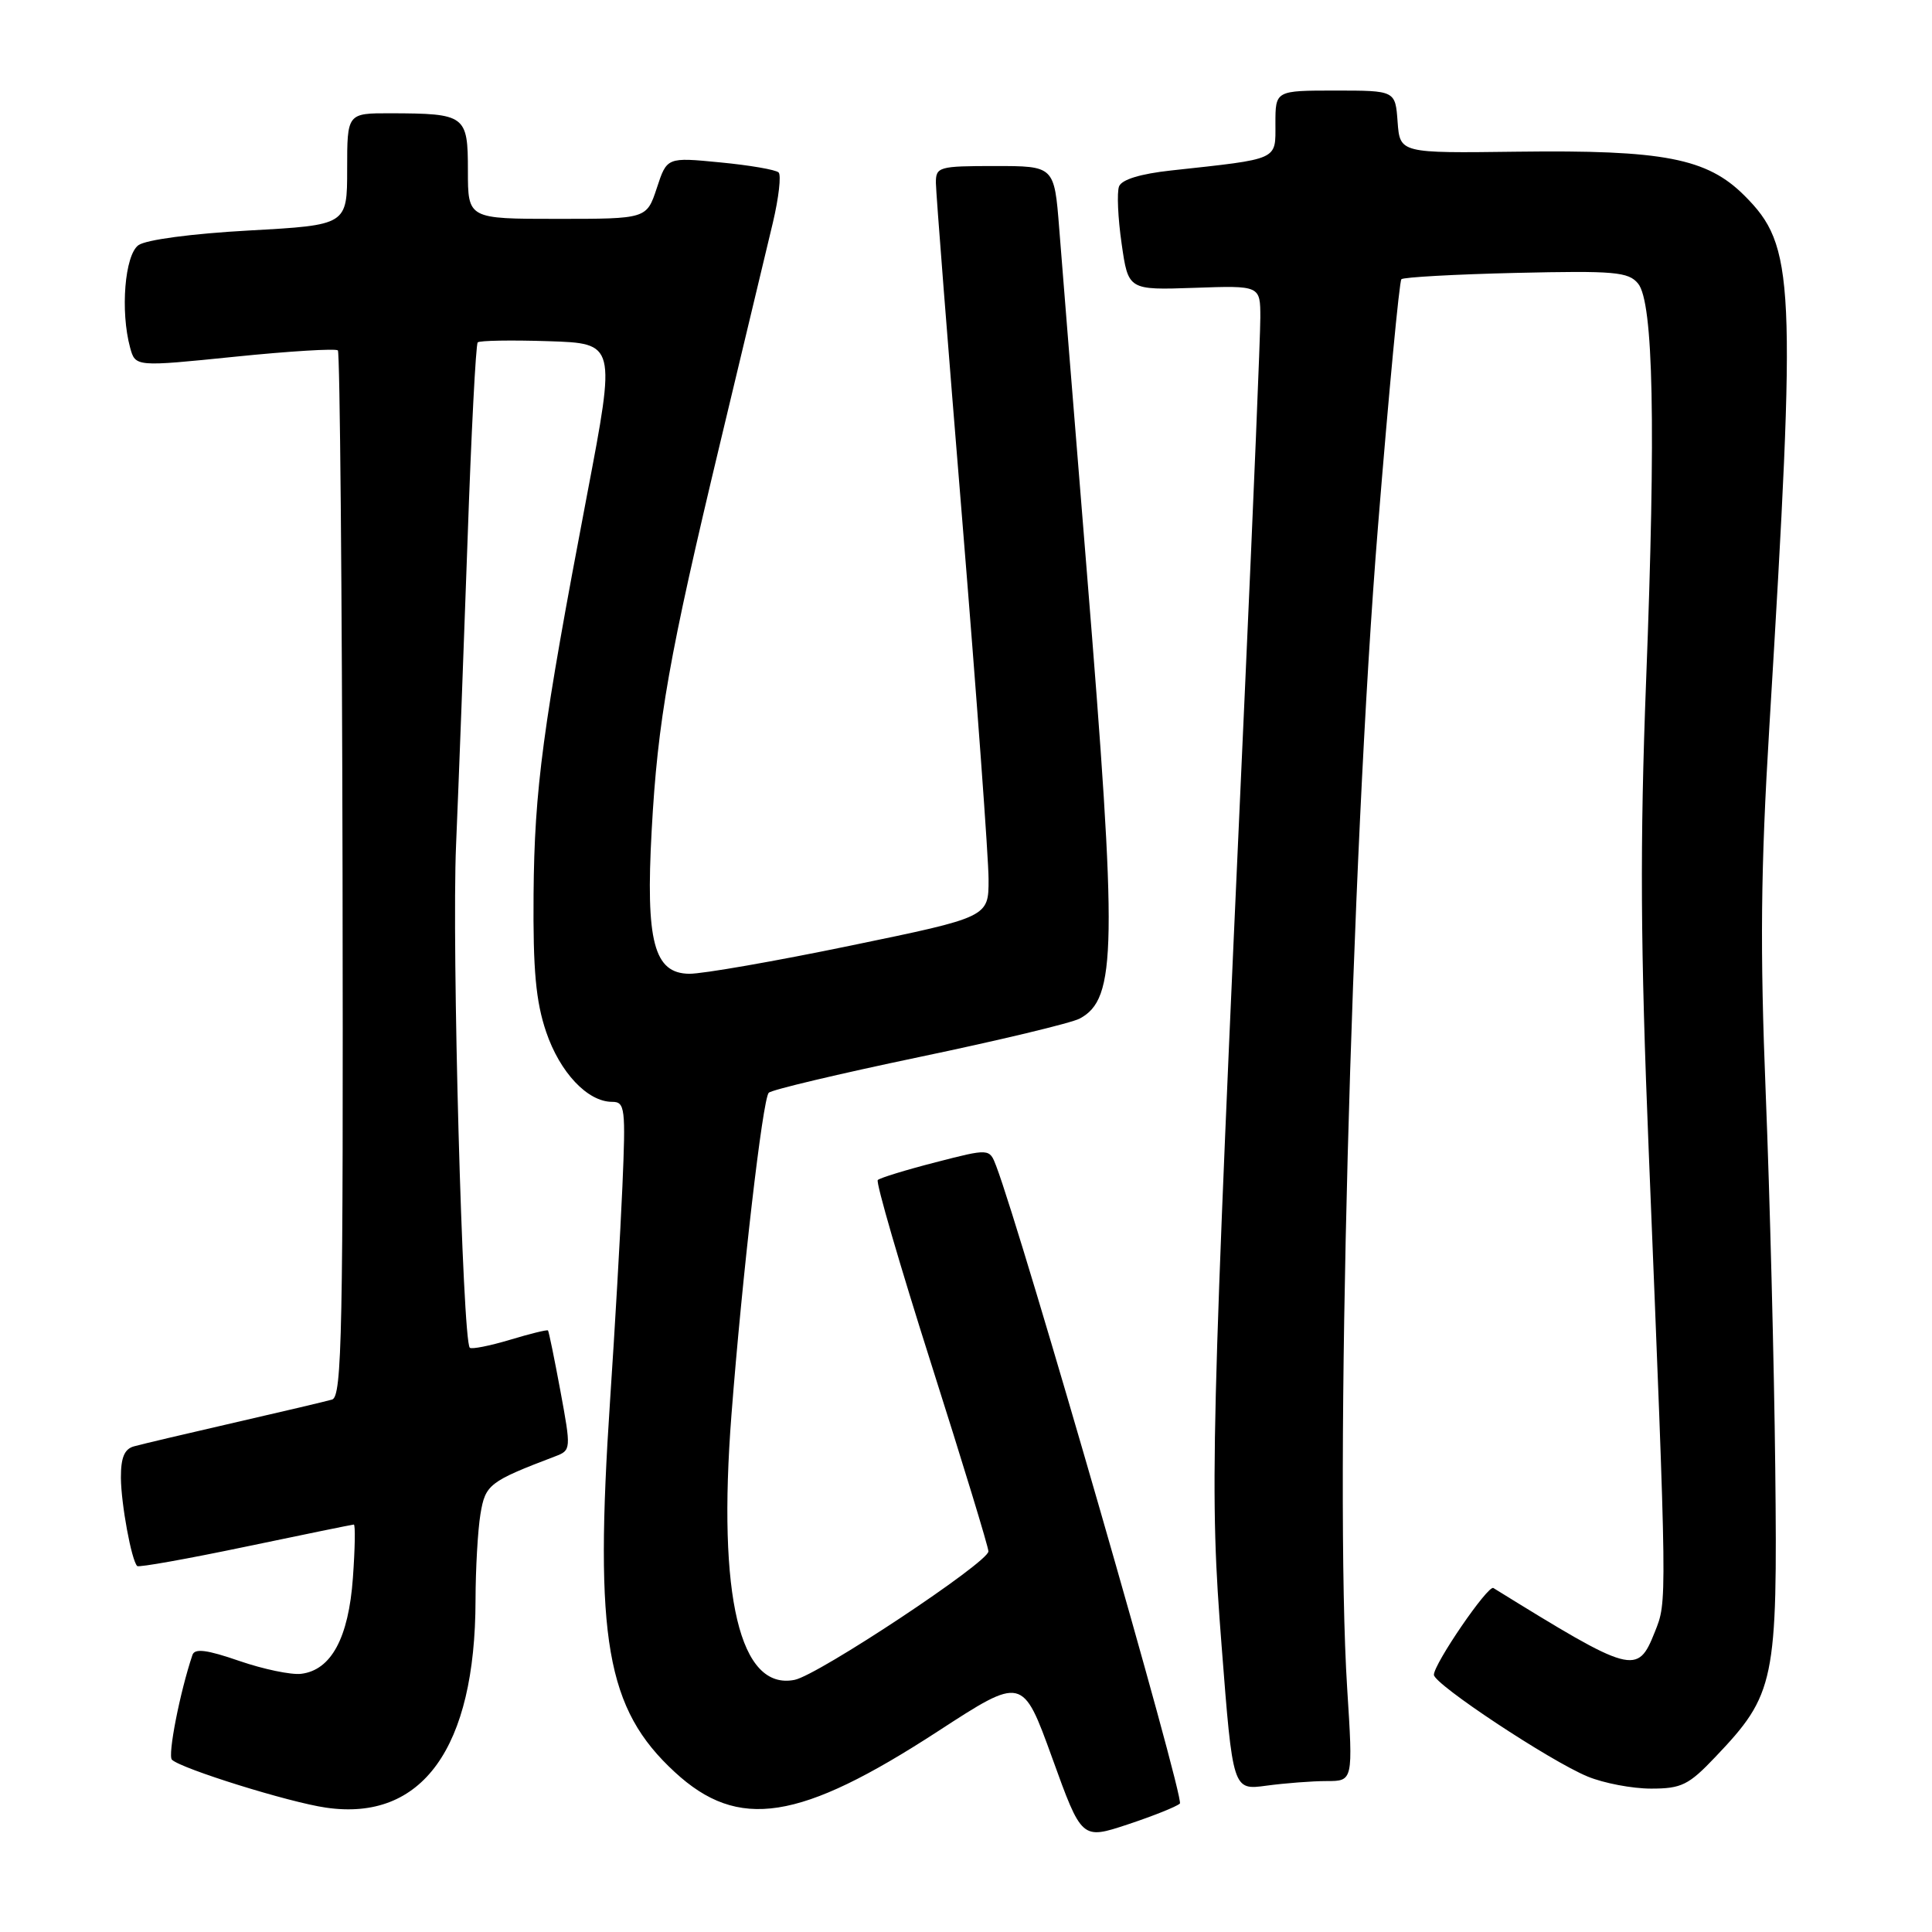 <?xml version="1.0" encoding="UTF-8" standalone="no"?>
<!DOCTYPE svg PUBLIC "-//W3C//DTD SVG 1.1//EN" "http://www.w3.org/Graphics/SVG/1.1/DTD/svg11.dtd" >
<svg xmlns="http://www.w3.org/2000/svg" xmlns:xlink="http://www.w3.org/1999/xlink" version="1.1" viewBox="0 0 256 256">
 <g >
 <path fill="currentColor"
d=" M 156.34 238.98 C 157.01 238.38 135.47 163.63 132.00 154.50 C 131.11 152.17 131.11 152.17 123.97 154.01 C 120.04 155.02 116.59 156.08 116.31 156.36 C 116.03 156.64 119.22 167.61 123.40 180.75 C 127.58 193.89 130.99 205.05 130.97 205.57 C 130.92 207.05 108.43 221.96 105.29 222.59 C 98.03 224.04 95.06 211.60 96.92 187.50 C 98.35 169.01 101.05 145.68 101.86 144.80 C 102.21 144.41 111.17 142.29 121.77 140.07 C 132.36 137.86 141.95 135.56 143.06 134.97 C 147.97 132.34 148.07 125.75 143.99 75.50 C 142.34 55.15 140.70 34.79 140.35 30.25 C 139.70 22.00 139.70 22.00 131.85 22.00 C 124.37 22.00 124.00 22.11 124.01 24.25 C 124.02 25.49 125.59 45.62 127.51 69.00 C 129.42 92.38 130.99 113.75 130.99 116.51 C 131.00 121.52 131.00 121.52 112.75 125.29 C 102.71 127.37 93.07 129.05 91.33 129.03 C 86.65 128.98 85.54 124.77 86.35 110.05 C 87.15 95.41 88.64 87.01 95.47 58.50 C 98.50 45.85 101.62 32.80 102.41 29.50 C 103.19 26.20 103.53 23.21 103.17 22.85 C 102.80 22.49 99.32 21.89 95.44 21.52 C 88.37 20.83 88.37 20.83 87.03 24.92 C 85.68 29.00 85.68 29.00 73.84 29.00 C 62.00 29.00 62.00 29.00 62.00 22.62 C 62.00 15.26 61.70 15.04 51.75 15.01 C 46.00 15.00 46.00 15.00 46.00 22.41 C 46.00 29.82 46.00 29.82 33.02 30.54 C 25.41 30.96 19.33 31.77 18.34 32.49 C 16.53 33.81 15.93 41.24 17.24 46.06 C 17.94 48.61 17.94 48.61 31.10 47.27 C 38.34 46.53 44.49 46.16 44.77 46.43 C 45.04 46.71 45.32 78.01 45.39 115.98 C 45.49 176.56 45.32 185.08 44.00 185.45 C 43.17 185.69 37.33 187.07 31.00 188.52 C 24.68 189.97 18.71 191.38 17.75 191.65 C 16.48 192.00 16.01 193.15 16.02 195.82 C 16.05 199.31 17.42 206.75 18.18 207.51 C 18.38 207.71 24.83 206.56 32.52 204.95 C 40.21 203.34 46.67 202.02 46.88 202.01 C 47.10 202.01 47.04 205.19 46.76 209.09 C 46.19 217.04 43.88 221.31 39.90 221.79 C 38.58 221.95 34.89 221.18 31.70 220.08 C 27.42 218.60 25.80 218.39 25.50 219.29 C 23.84 224.21 22.20 232.59 22.78 233.17 C 24.01 234.36 38.26 238.81 43.18 239.52 C 55.94 241.39 62.98 231.63 63.01 212.04 C 63.02 207.89 63.31 202.76 63.66 200.64 C 64.31 196.69 64.81 196.31 73.60 192.96 C 75.67 192.17 75.68 192.02 74.26 184.33 C 73.46 180.02 72.72 176.40 72.61 176.29 C 72.50 176.17 70.22 176.73 67.54 177.54 C 64.86 178.34 62.48 178.81 62.25 178.58 C 61.28 177.61 59.85 125.39 60.43 112.00 C 60.77 104.03 61.45 85.87 61.95 71.66 C 62.44 57.45 63.05 45.62 63.30 45.37 C 63.54 45.12 67.76 45.05 72.68 45.21 C 81.61 45.50 81.61 45.50 77.80 65.50 C 71.89 96.49 70.82 104.50 70.70 118.50 C 70.62 128.55 71.00 132.69 72.37 136.74 C 74.20 142.12 77.86 146.00 81.11 146.00 C 82.82 146.00 82.92 146.81 82.47 157.25 C 82.20 163.44 81.47 176.17 80.84 185.54 C 78.73 217.23 80.33 226.44 89.41 234.81 C 97.84 242.59 105.93 241.33 124.27 229.41 C 135.50 222.11 135.50 222.11 139.42 232.93 C 143.33 243.76 143.33 243.76 149.42 241.75 C 152.76 240.64 155.88 239.40 156.34 238.98 Z  M 175.79 236.00 C 179.29 236.00 179.29 236.00 178.51 223.75 C 176.81 197.11 179.02 113.58 182.60 69.64 C 184.03 51.96 185.42 37.27 185.69 37.00 C 185.95 36.73 192.79 36.35 200.89 36.16 C 213.91 35.86 215.78 36.02 217.05 37.57 C 219.09 40.02 219.42 56.47 218.12 90.16 C 217.29 111.83 217.36 125.35 218.47 152.66 C 220.92 213.11 220.91 212.13 219.27 216.25 C 216.98 222.01 216.35 221.84 197.88 210.42 C 197.17 209.99 190.00 220.46 190.00 221.92 C 190.00 223.16 205.38 233.34 210.37 235.40 C 212.50 236.28 216.28 237.00 218.78 237.00 C 222.80 237.00 223.76 236.53 227.29 232.81 C 235.20 224.50 235.54 222.86 235.23 194.50 C 235.08 180.75 234.51 158.45 233.97 144.95 C 233.20 125.72 233.30 115.21 234.44 96.45 C 238.05 36.95 237.84 32.61 231.15 25.92 C 226.19 20.96 220.43 19.85 201.00 20.10 C 185.50 20.30 185.50 20.30 185.19 16.15 C 184.89 12.00 184.89 12.00 176.94 12.00 C 169.00 12.00 169.00 12.00 169.00 16.37 C 169.00 21.29 169.63 21.01 155.17 22.59 C 151.12 23.03 148.63 23.79 148.28 24.70 C 147.98 25.48 148.13 28.90 148.62 32.28 C 149.50 38.44 149.50 38.44 158.25 38.14 C 167.00 37.83 167.00 37.83 167.00 42.10 C 167.00 44.44 166.09 66.42 164.98 90.93 C 160.39 192.25 160.26 197.38 161.87 218.09 C 163.35 237.22 163.35 237.22 167.81 236.61 C 170.27 236.28 173.86 236.00 175.79 236.00 Z "/>
</g>
</svg>